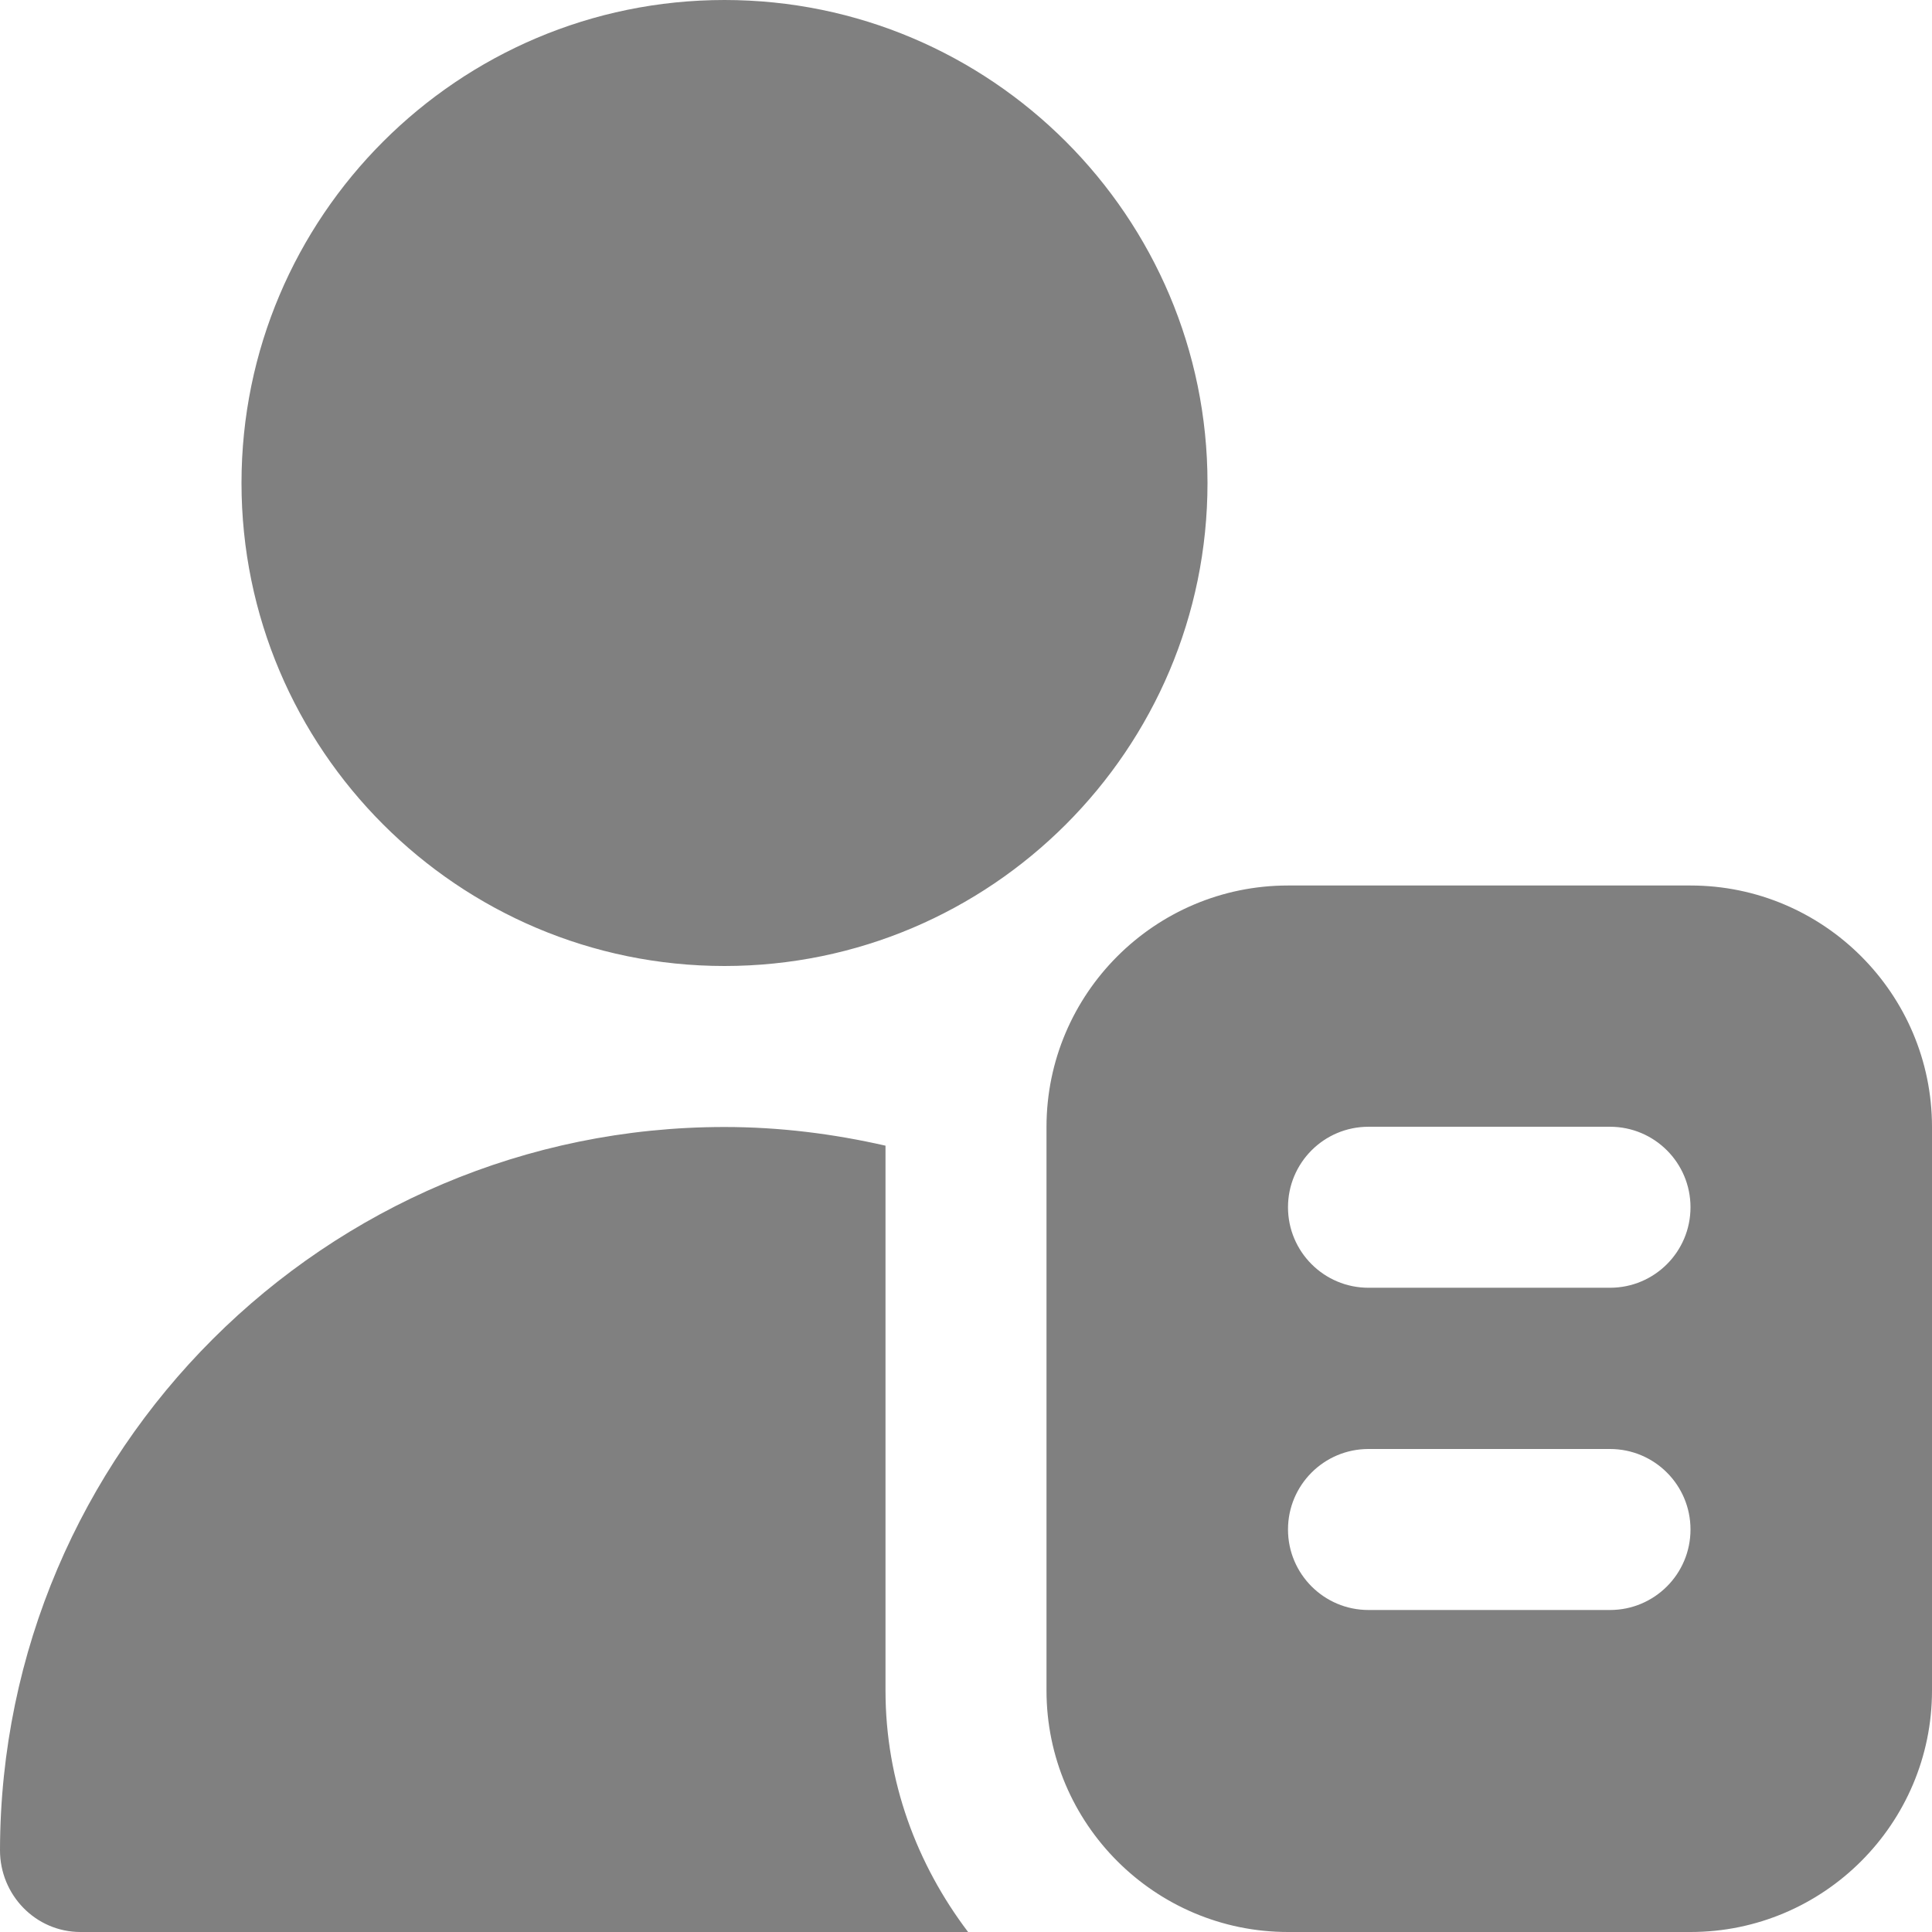 <svg xmlns="http://www.w3.org/2000/svg" id="Layer_1" data-name="Layer 1" viewBox="0 0 24 24">
  <path d="M21,11h-5c-1.654,0-3,1.346-3,3v7c0,1.654,1.346,3,3,3h5c1.654,0,3-1.346,3-3v-7c0-1.654-1.346-3-3-3Zm-1,9h-3c-.553,0-1-.448-1-1s.447-1,1-1h3c.553,0,1,.448,1,1s-.447,1-1,1Zm0-4.003h-3c-.553,0-1-.448-1-1s.447-1,1-1h3c.553,0,1,.448,1,1s-.447,1-1,1ZM3,6C3,2.691,5.691,0,9,0s6,2.691,6,6-2.691,6-6,6S3,9.309,3,6ZM12.026,24H1c-.557,0-1.001-.46-1-1.017,.009-4.955,4.043-8.983,9-8.983h0c.688,0,1.356,.085,2,.232v6.768c0,1.13,.391,2.162,1.026,3Z" fill="#808080"/>
</svg>